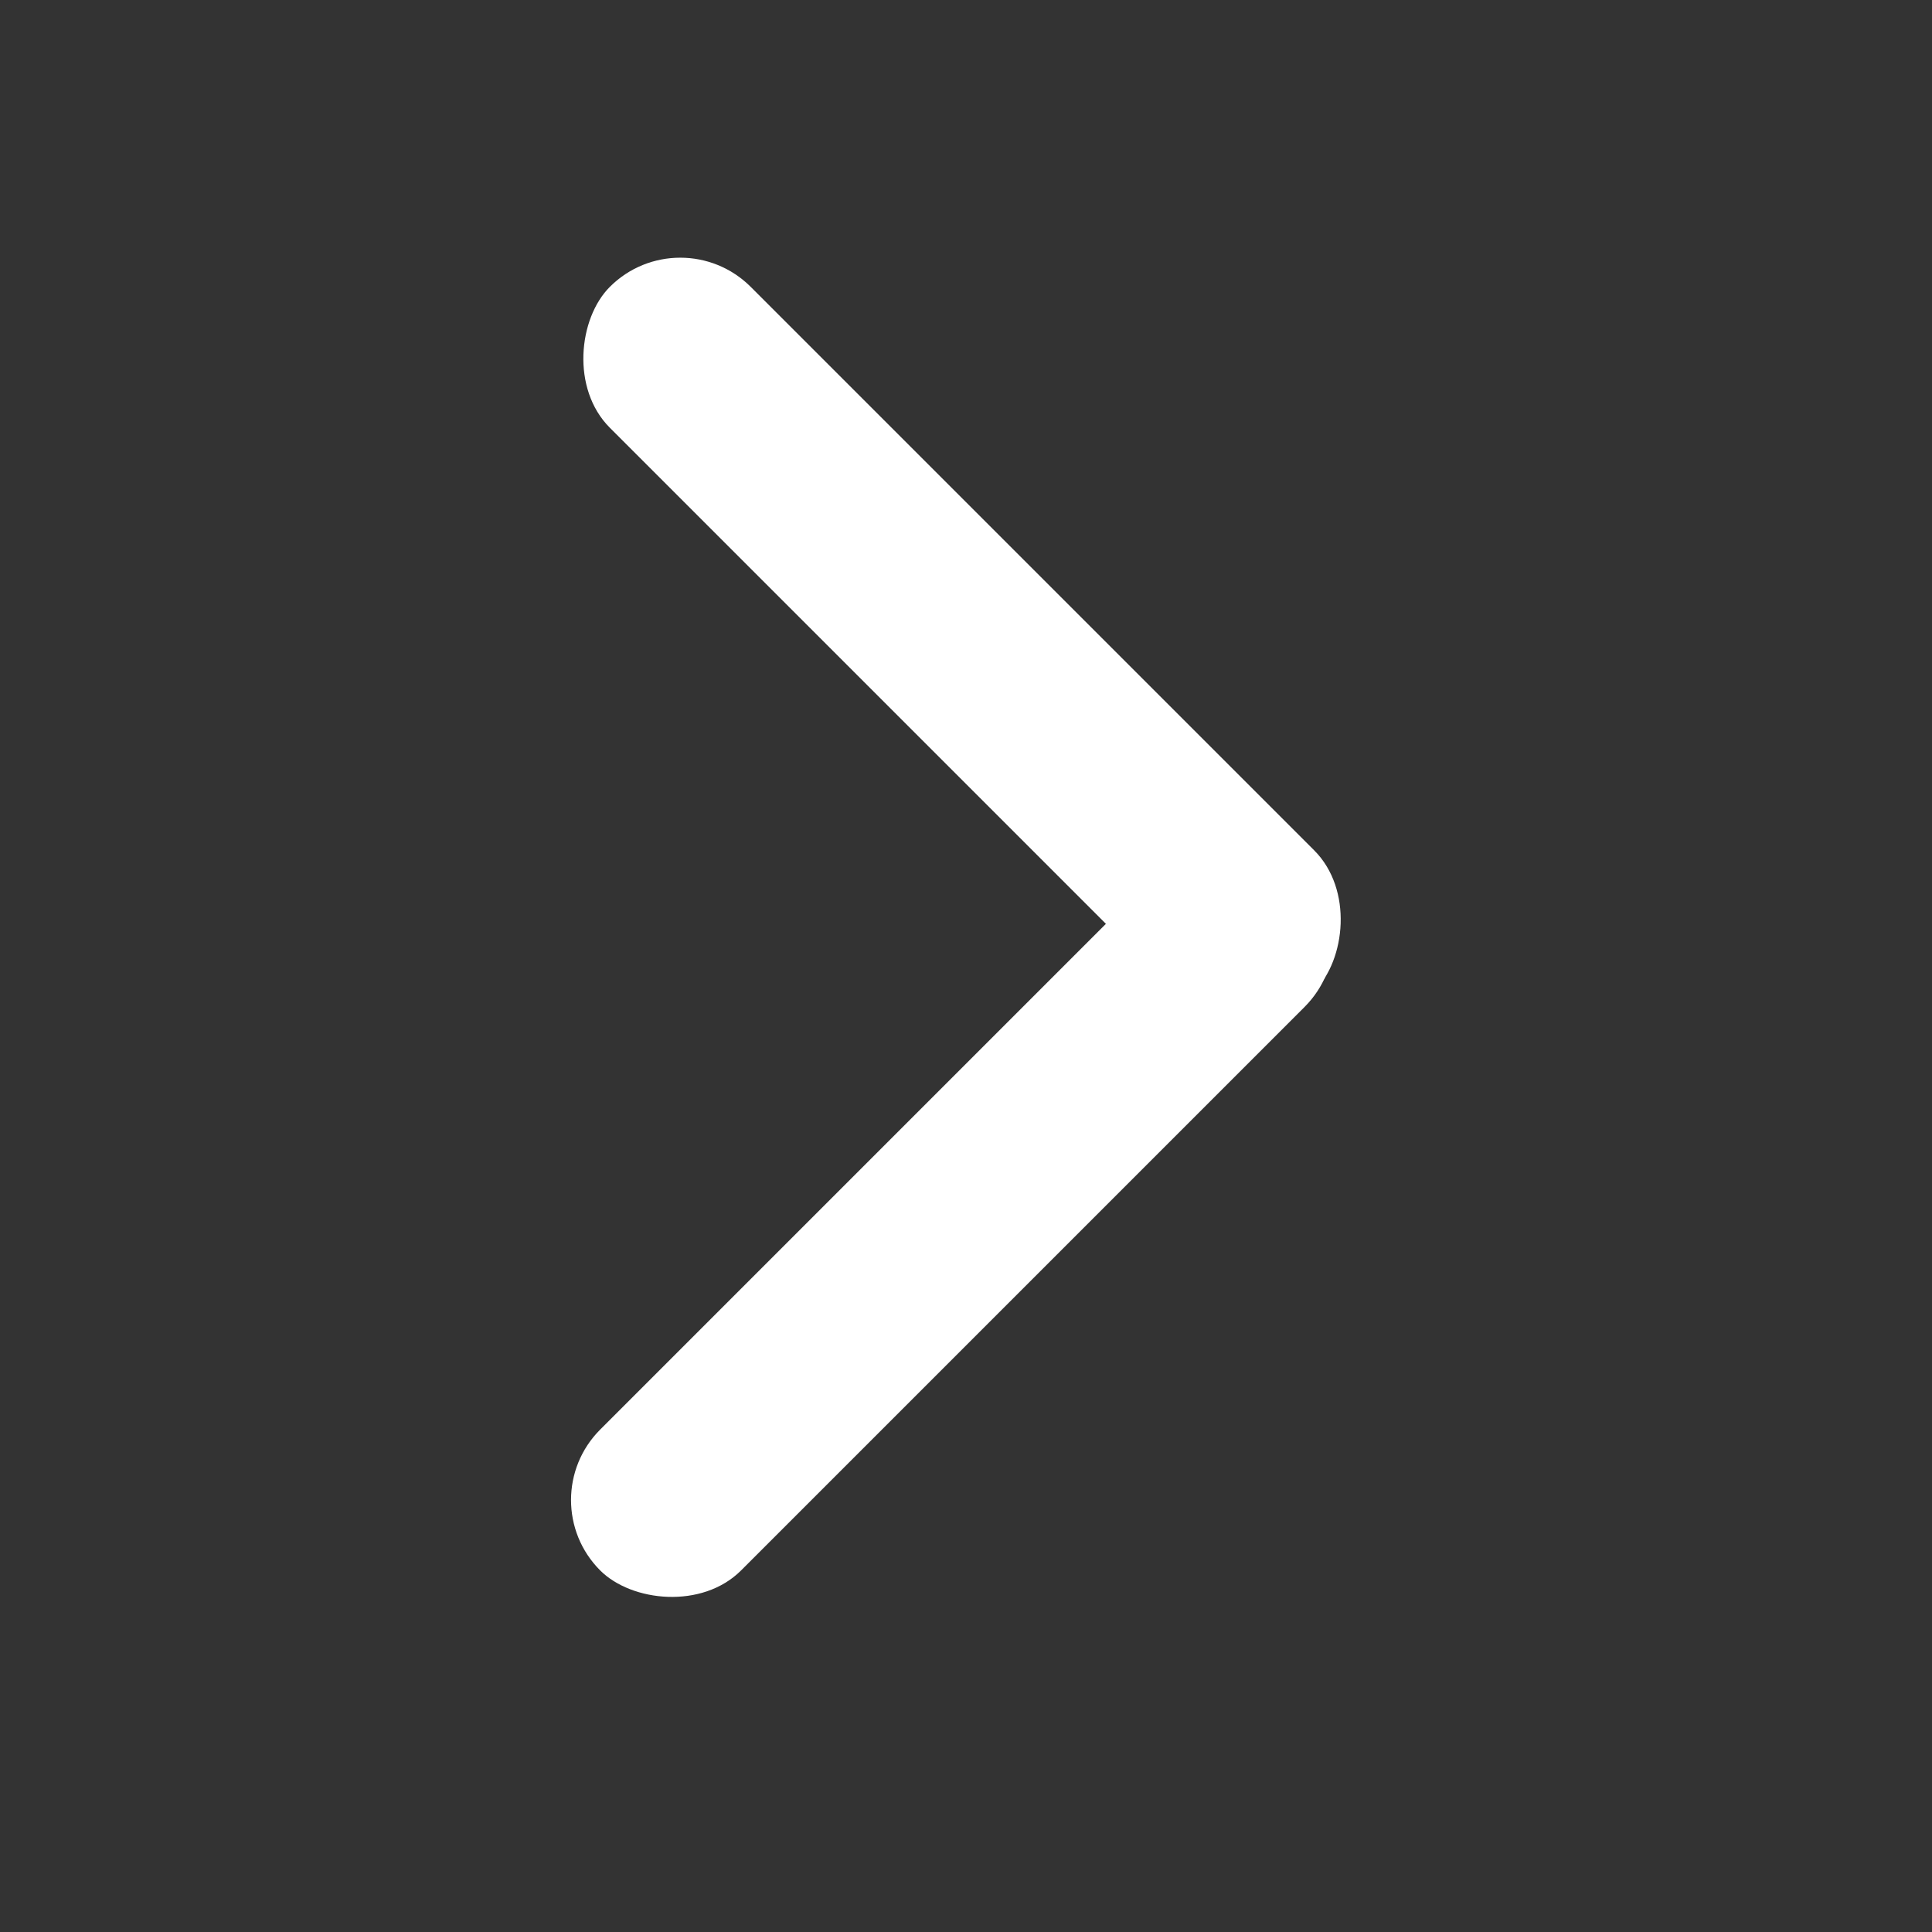<svg xmlns="http://www.w3.org/2000/svg" id="prefix__ic_circle_plus" width="24" height="24" viewBox="0 0 24 24">
    <rect x="0" y="0" width="24" height="24" fill="#333333" stroke="none"/>
    <defs>
        <style>
            .prefix__cls-2{fill:#fff}
        </style>
    </defs>
    <path id="prefix__사각형_314" d="M0 0H24V24H0z" data-name="사각형 314" style="fill:transparent;opacity:.51"/>
    <rect id="prefix__사각형_886" width="12.375" height="2.475" class="prefix__cls-2" data-name="사각형 886" rx="1.238" transform="rotate(45 .98 11.545)"/>
    <rect id="prefix__사각형_887" width="12.375" height="2.475" class="prefix__cls-2" data-name="사각형 887" rx="1.238" transform="rotate(-45 25.783 1.373)"/>
</svg>
